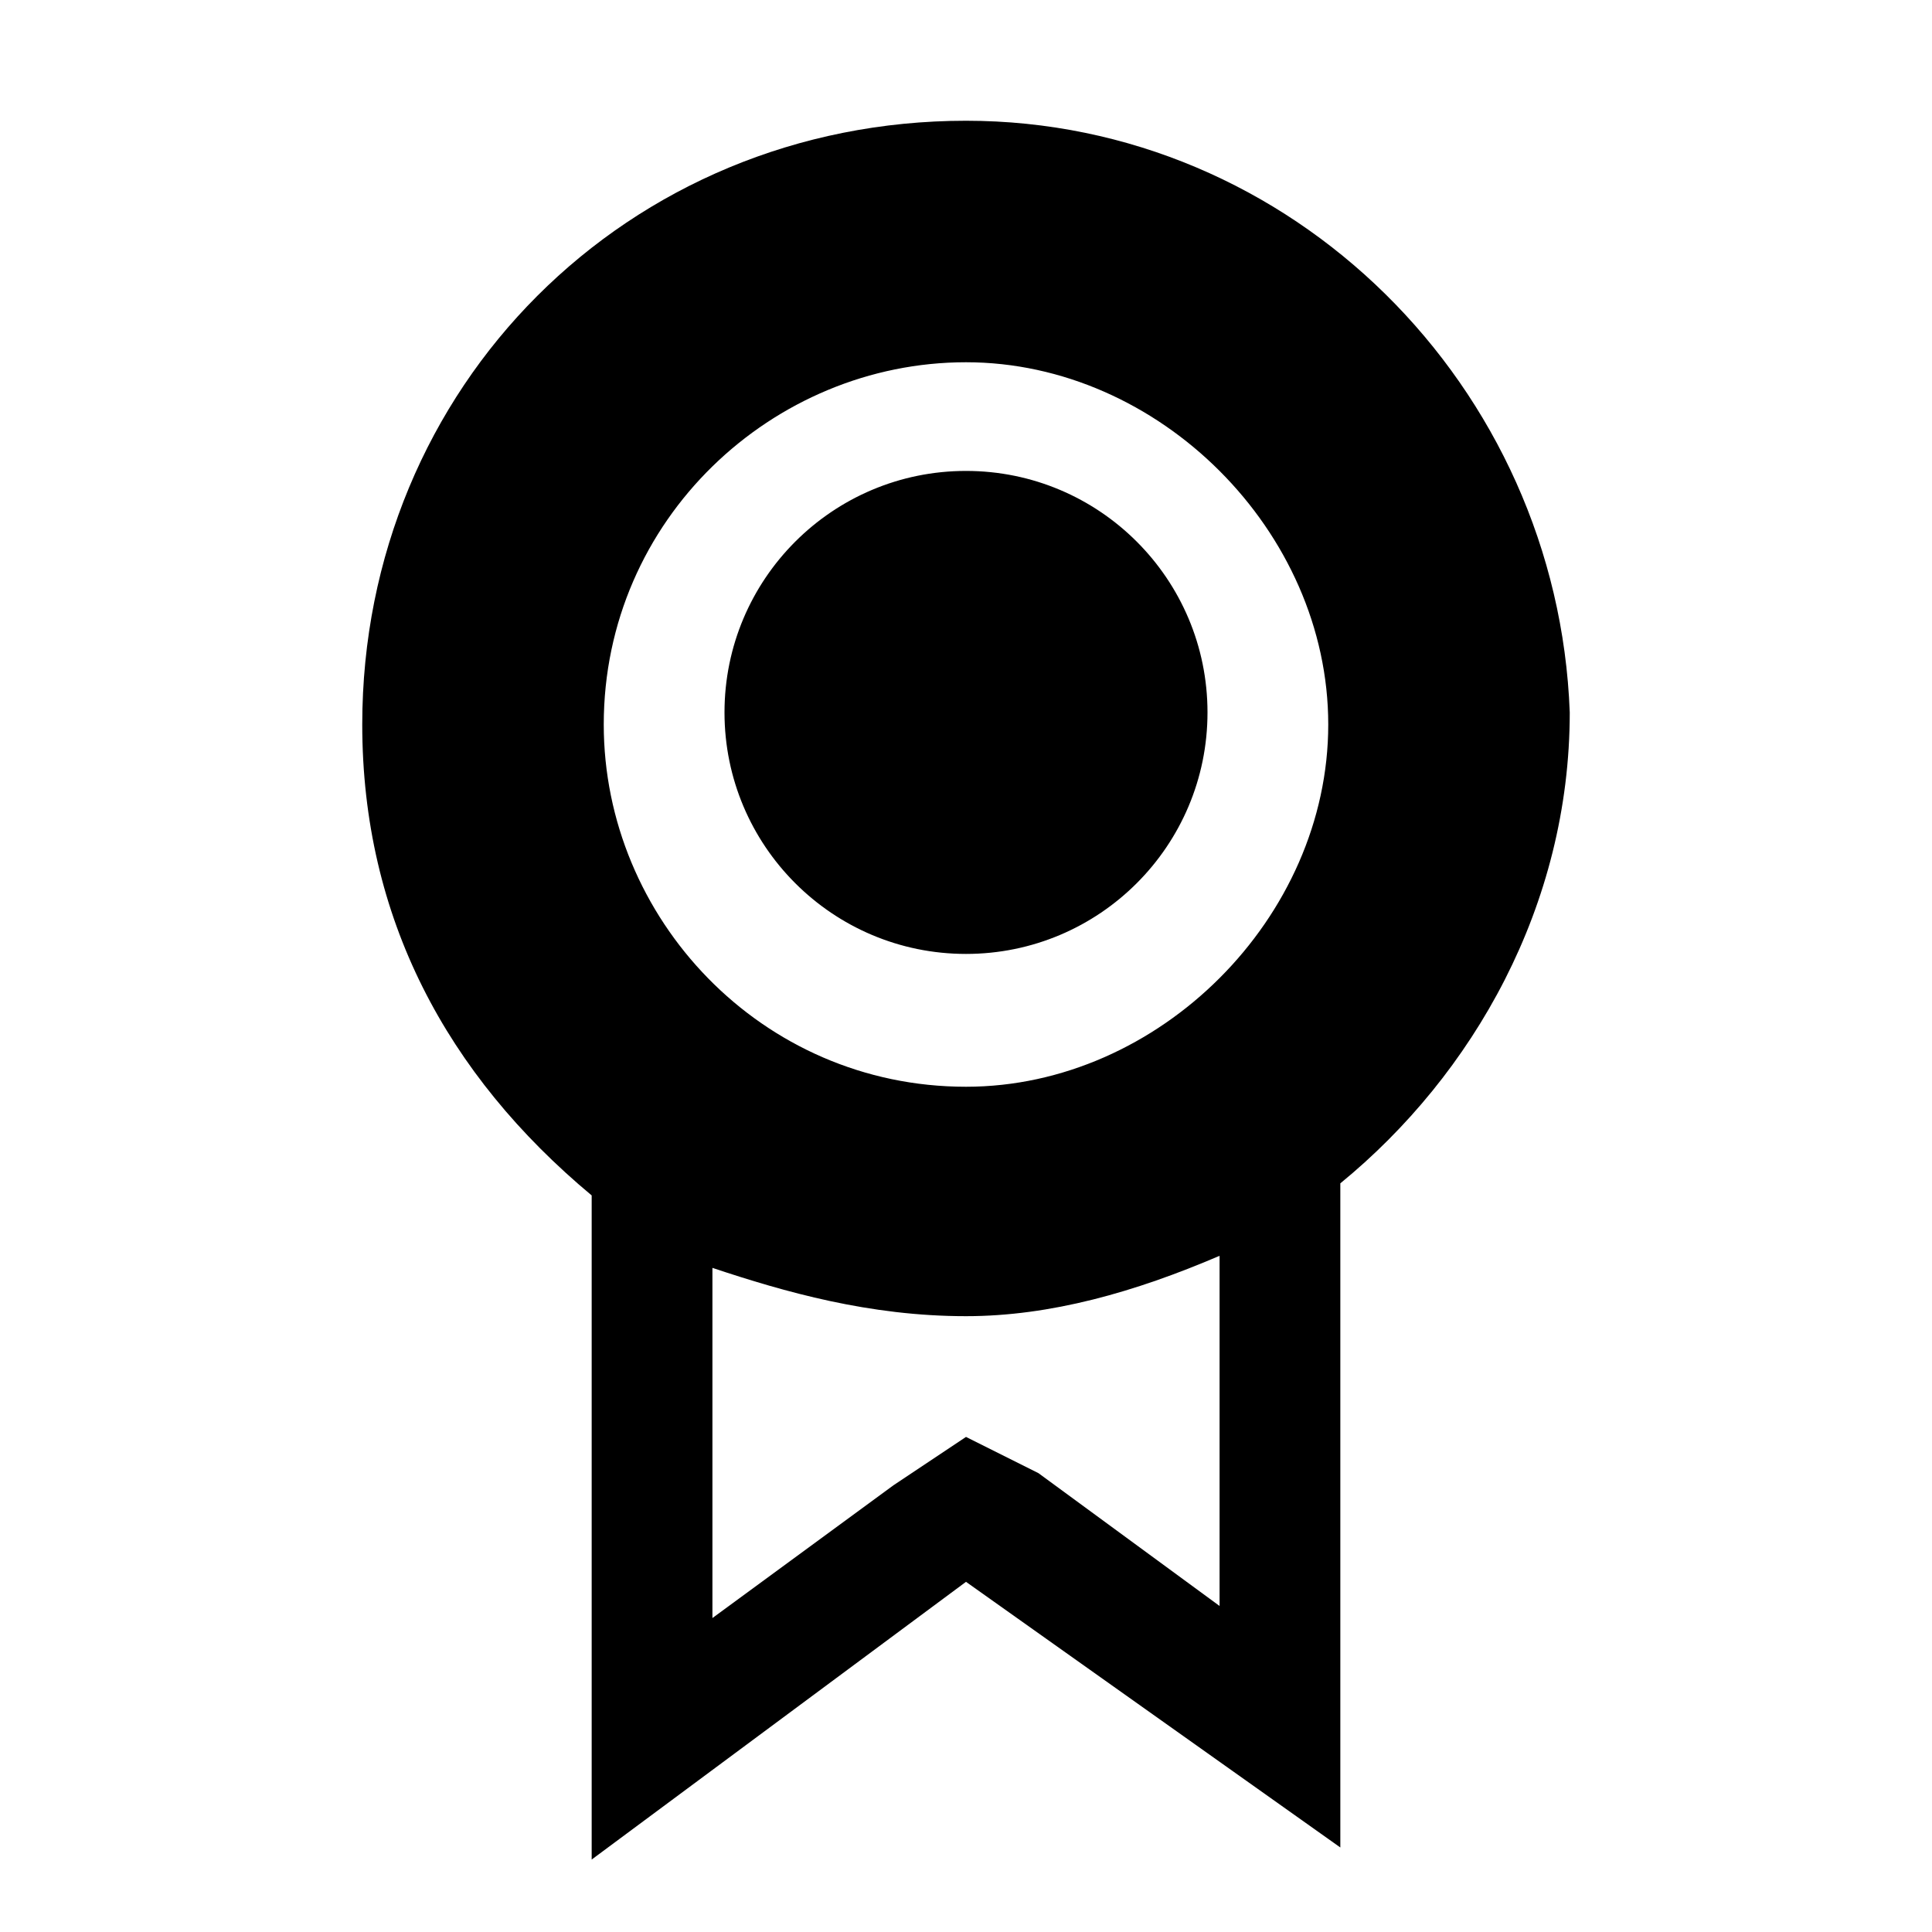 <svg width="64" height="64" viewBox="0 0 1024 1024" xmlns="http://www.w3.org/2000/svg"><path d="M640 377.6c0 70.692-57.308 128-128 128s-128-57.308-128-128c0-70.692 57.308-128 128-128s128 57.308 128 128zM512 64c-179.2 0-320 140.8-320 320 0 102.4 44.8 185.6 121.6 249.6v352L512 838.4l198.4 140.8v-352C780.8 569.6 832 480 832 377.6 825.6 204.8 684.8 64 512 64zm0 512c-108.8 0-192-89.6-192-192 0-108.8 89.6-192 192-192s192 89.6 192 192-89.6 192-192 192zm0 185.6l-38.4 25.6-96 70.4V672c38.4 12.8 83.2 25.6 134.4 25.6 44.8 0 89.6-12.8 134.4-32v185.6l-96-70.4-38.4-19.2z"/></svg>
